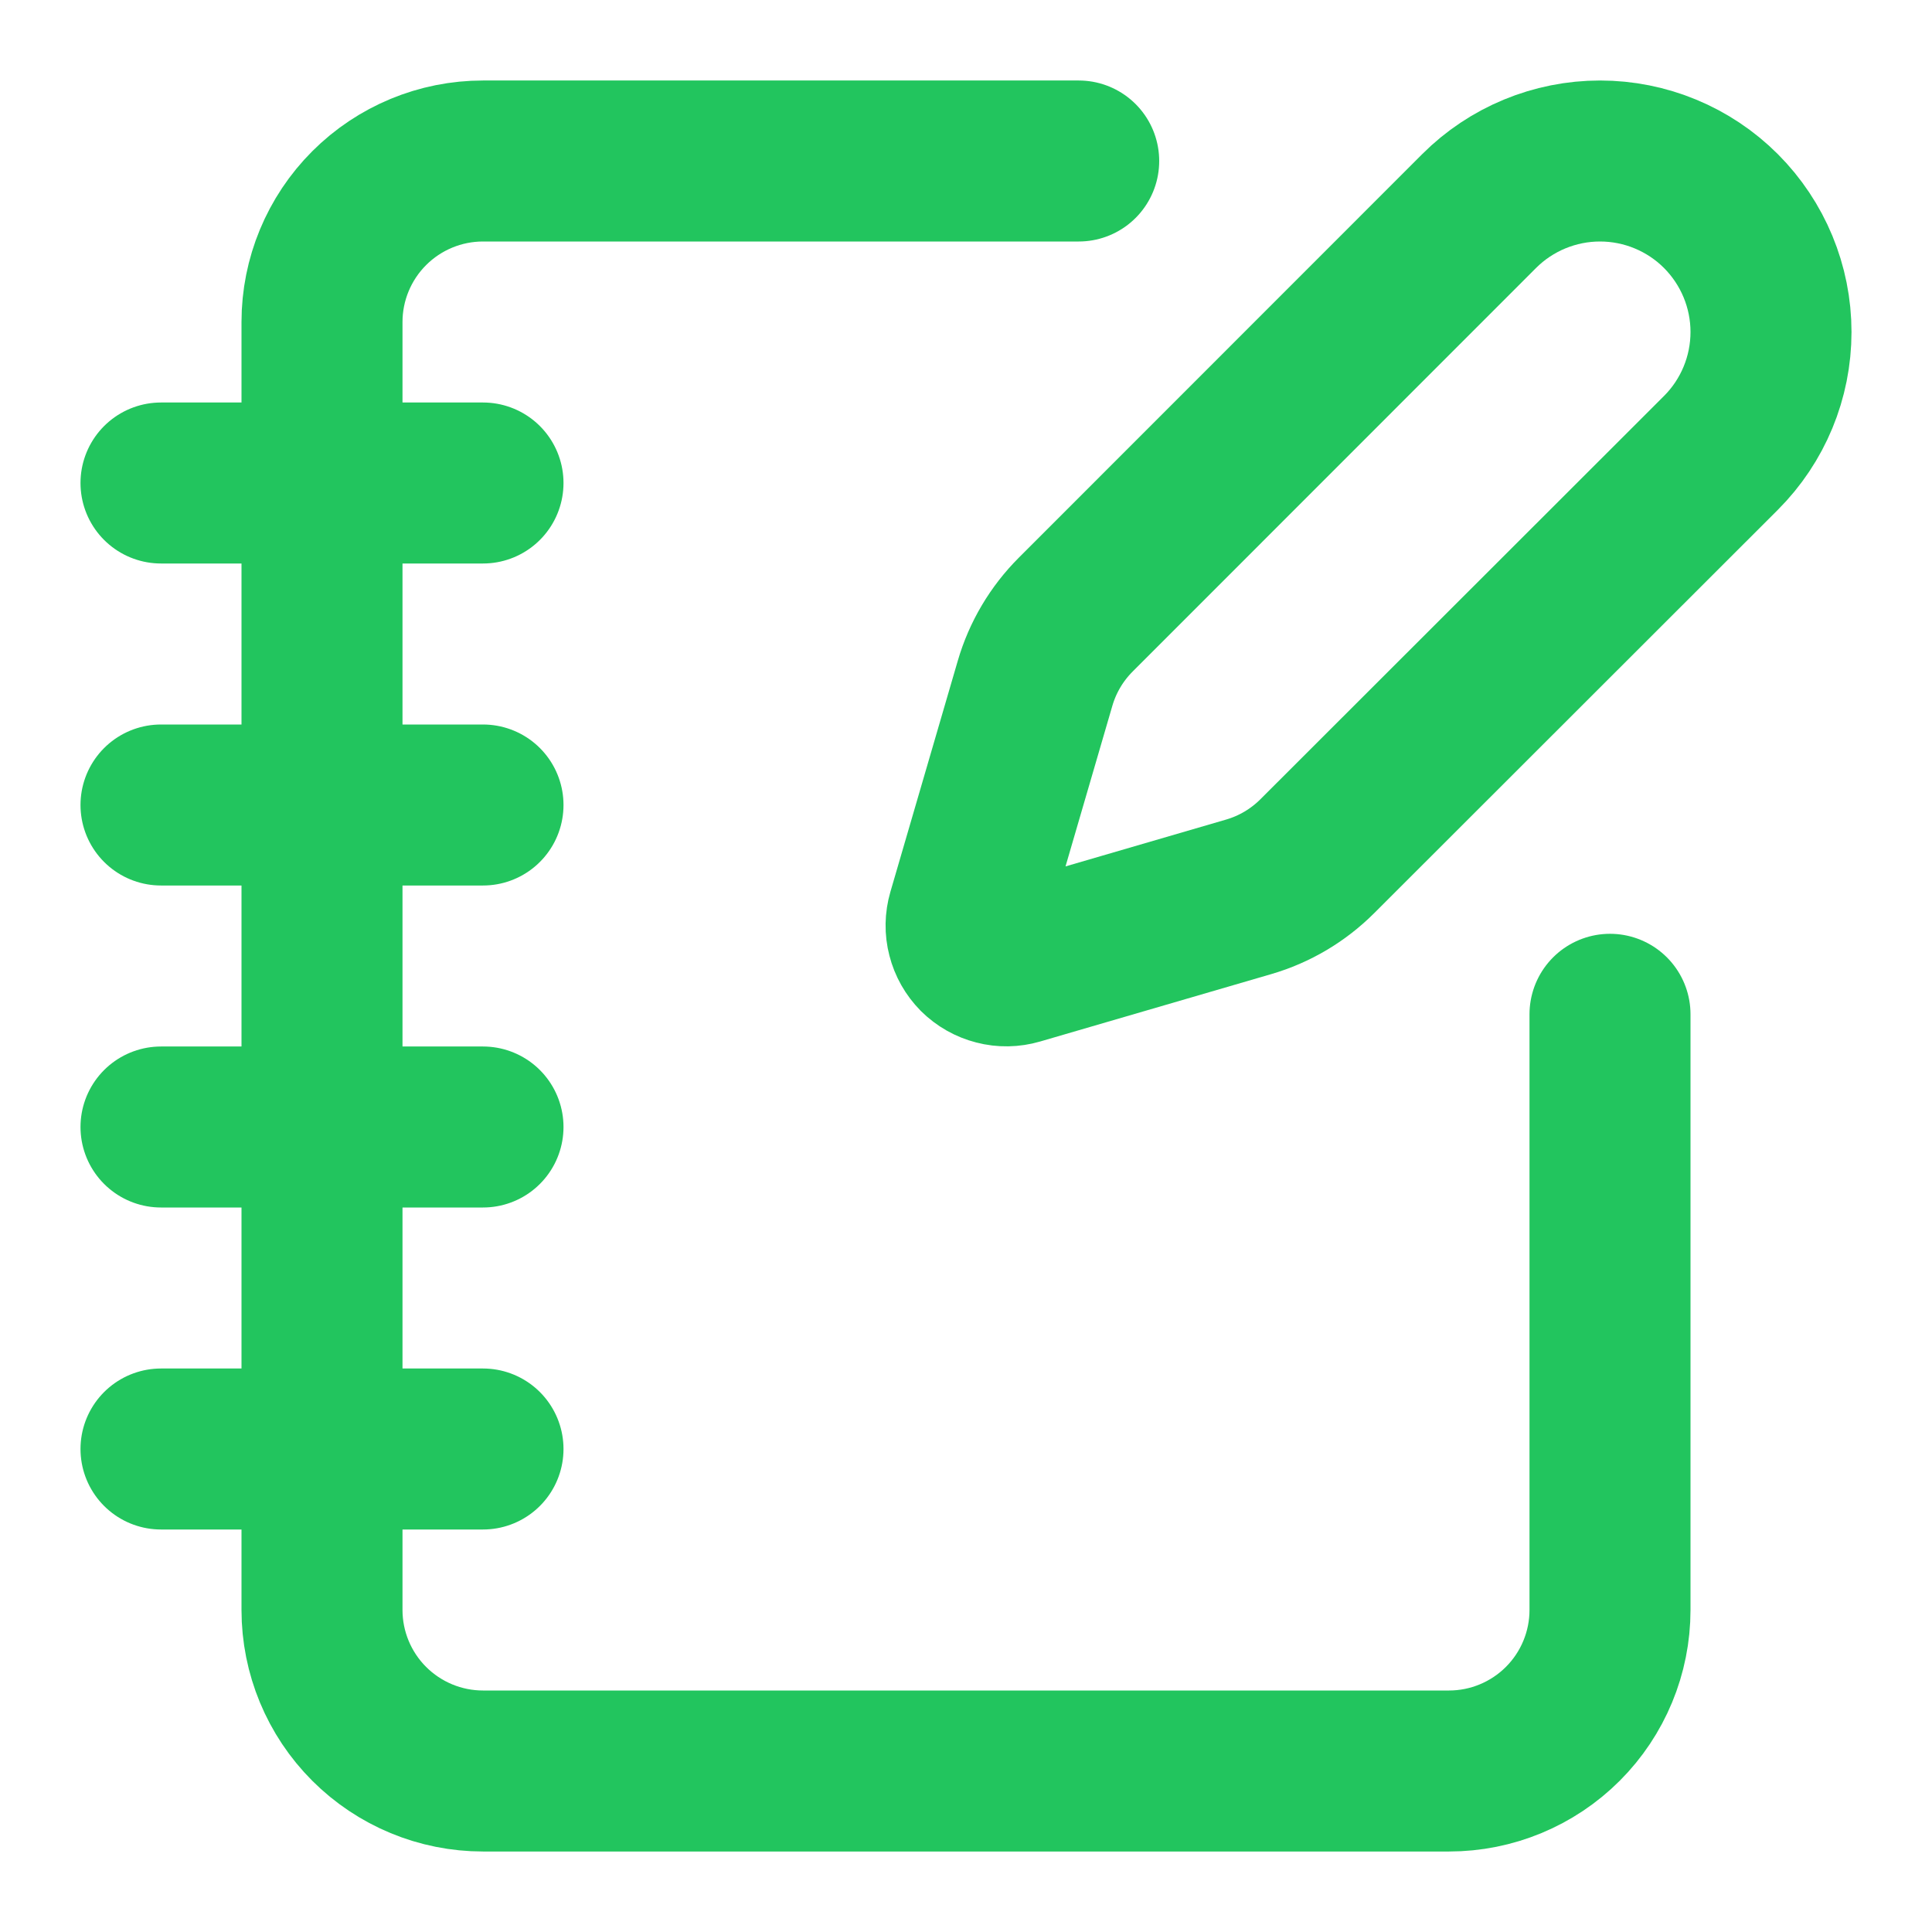 <svg width="24" height="24" viewBox="0 0 24 24" fill="none" xmlns="http://www.w3.org/2000/svg">
<path d="M13.4 2H6C5.47 2 4.961 2.211 4.586 2.586C4.211 2.961 4 3.47 4 4V20C4 20.53 4.211 21.039 4.586 21.414C4.961 21.789 5.47 22 6 22H18C18.53 22 19.039 21.789 19.414 21.414C19.789 21.039 20 20.53 20 20V12.6" stroke="#22C55E" stroke-width="2" stroke-linecap="round" stroke-linejoin="round"/>
<path d="M2 6H6" stroke="#22C55E" stroke-width="2" stroke-linecap="round" stroke-linejoin="round"/>
<path d="M2 10H6" stroke="#22C55E" stroke-width="2" stroke-linecap="round" stroke-linejoin="round"/>
<path d="M2 14H6" stroke="#22C55E" stroke-width="2" stroke-linecap="round" stroke-linejoin="round"/>
<path d="M2 18H6" stroke="#22C55E" stroke-width="2" stroke-linecap="round" stroke-linejoin="round"/>
<path d="M21.378 5.626C21.776 5.228 22 4.688 22 4.124C22 3.561 21.776 3.021 21.378 2.622C20.98 2.224 20.439 2 19.876 2C19.313 2 18.772 2.224 18.374 2.622L13.364 7.634C13.126 7.872 12.952 8.165 12.858 8.488L12.021 11.358C11.996 11.444 11.994 11.535 12.017 11.622C12.039 11.709 12.084 11.788 12.147 11.852C12.211 11.915 12.29 11.96 12.377 11.982C12.464 12.005 12.555 12.003 12.641 11.978L15.511 11.141C15.834 11.047 16.127 10.873 16.365 10.635L21.378 5.626Z" stroke="#22C55E" stroke-width="2" stroke-linecap="round" stroke-linejoin="round"/>
</svg>
